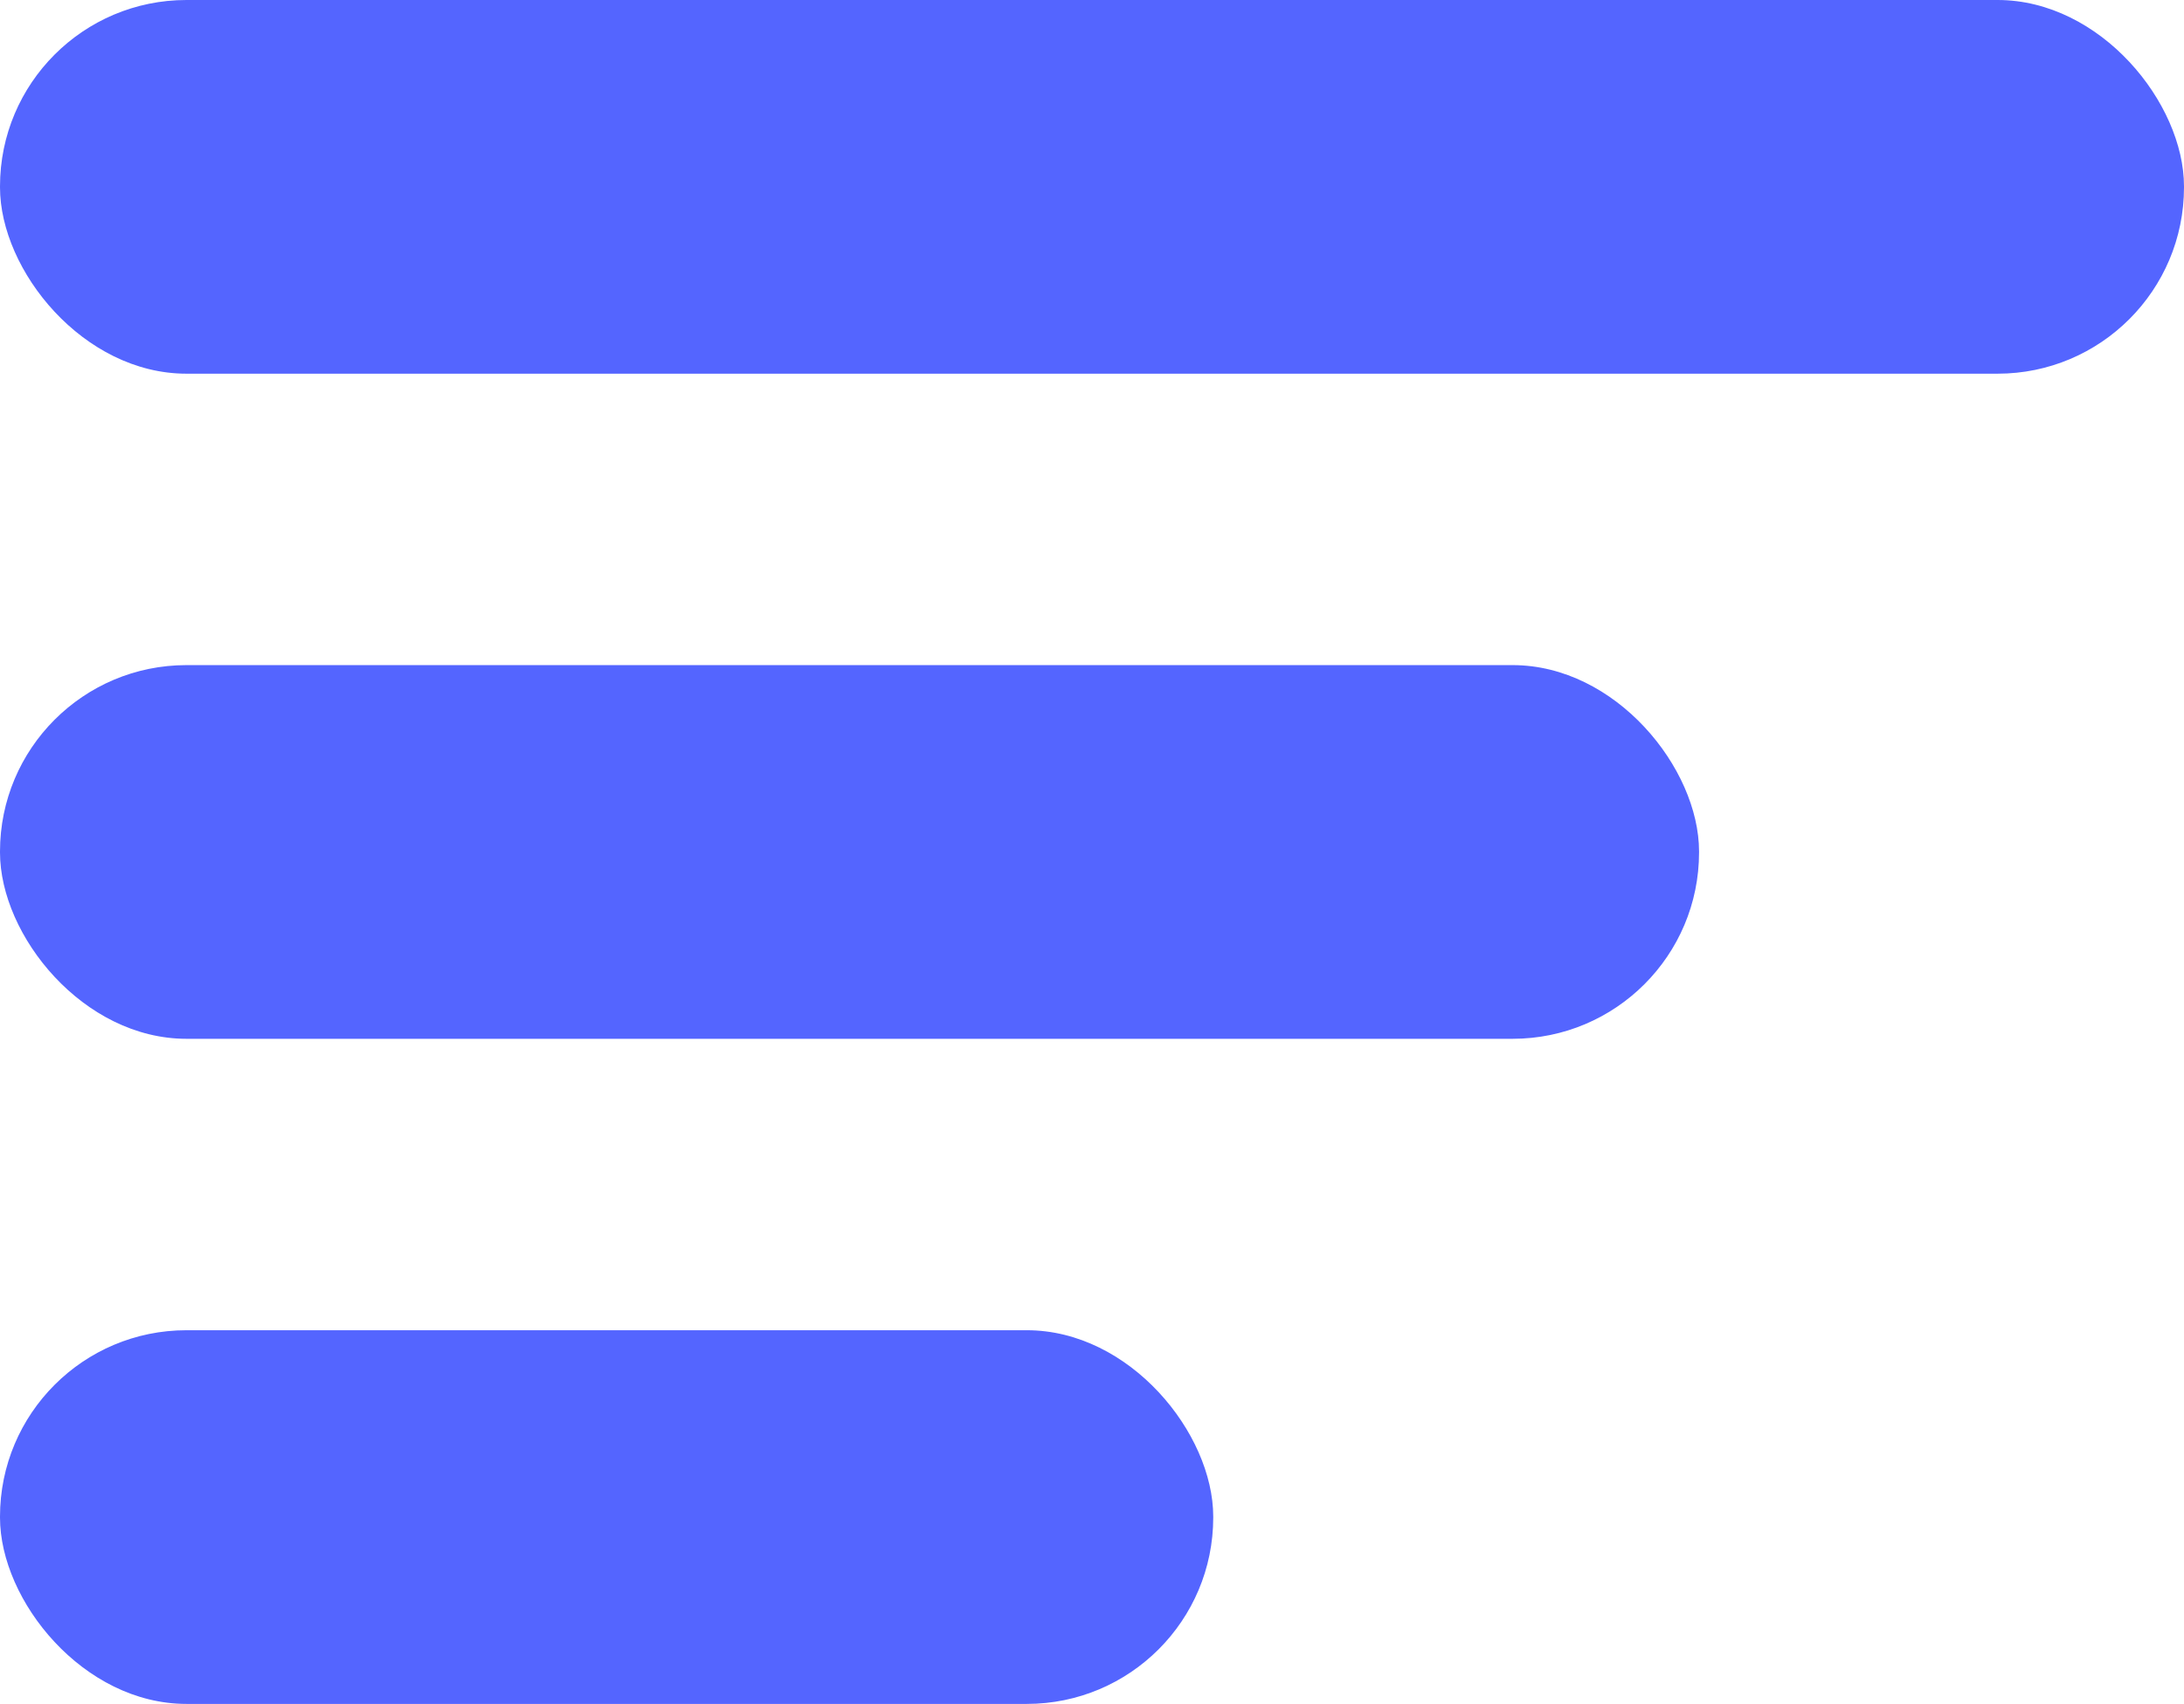 <svg xmlns="http://www.w3.org/2000/svg" viewBox="0 0 24.95 19.47"><defs><style>.cls-1{fill:#5465ff;}</style></defs><g id="Layer_2" data-name="Layer 2"><g id="Layer_1-2" data-name="Layer 1"><rect class="cls-1" width="24.95" height="4.27" rx="2.13"/><rect class="cls-1" y="7.6" width="19.41" height="4.27" rx="2.13"/><rect class="cls-1" y="15.2" width="13.86" height="4.27" rx="2.13"/></g></g></svg>